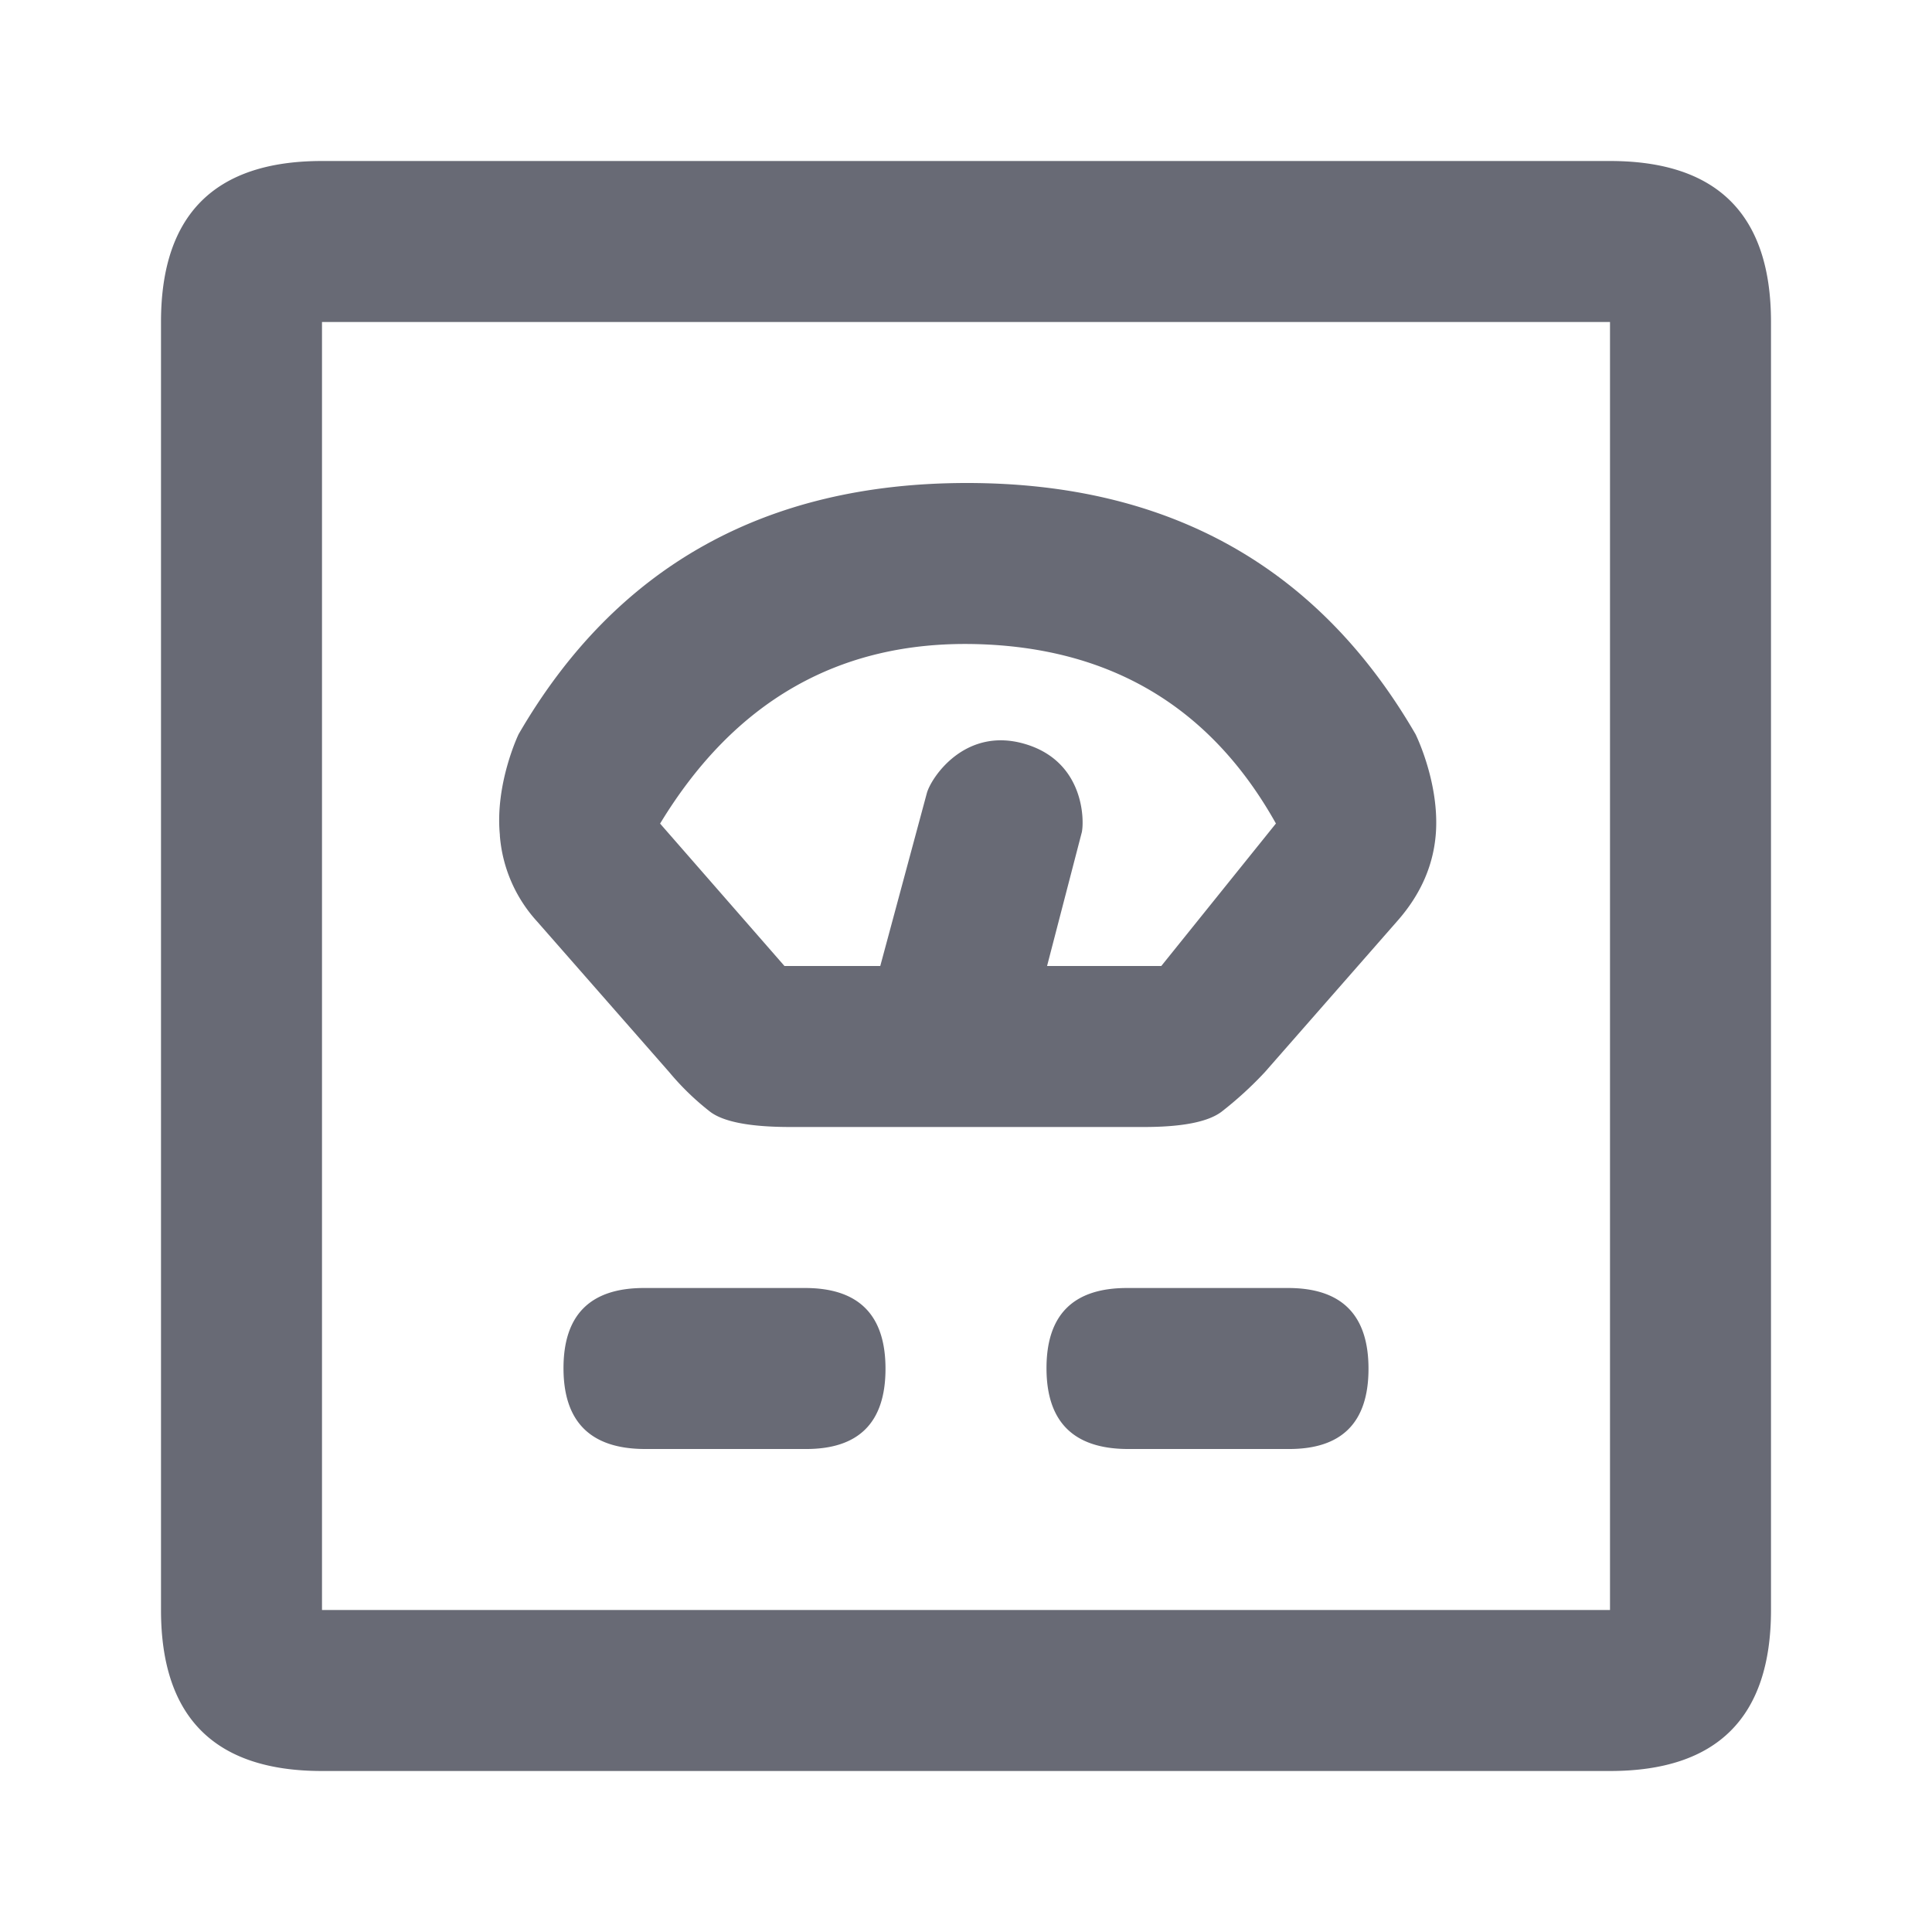 <svg xmlns="http://www.w3.org/2000/svg" width="24" height="24" viewBox="0 0 24 24">
    <path fill="#686A75" fill-rule="evenodd" d="M2 4c0-1.333.667-2 2-2h16c1.334 0 2 .667 2 2v16c0 1.333-.667 2-2 2H4c-1.333 0-2-.667-2-2V4zm2 0v16h16V4H4zm4 12h2c.667 0 1 .334 1 1.003 0 .67-.333 1.002-1 .997H8c-.666-.005-1-.34-1-1.004 0-.664.334-.996 1-.996zm6 0h2c.667 0 1 .334 1 1.003 0 .67-.333 1.002-1 .997h-2c-.667-.005-1-.34-1-1.004 0-.664.333-.996 1-.996zm-7.79-5.624c-.064-.64.232-1.255.232-1.255C7.648 7.04 9.505 6 12.012 6c2.509 0 4.366 1.04 5.572 3.12 0 0 .287.575.255 1.195-.022.414-.184.792-.487 1.133l-1.639 1.87a4.591 4.591 0 0 1-.538.492c-.168.127-.49.19-.966.19H9.818c-.497 0-.83-.063-.997-.19a3.29 3.29 0 0 1-.508-.492l-1.64-1.87a1.788 1.788 0 0 1-.464-1.072zm1.99-.145L9.745 12h1.19l.578-2.145c.05-.189.469-.83 1.213-.615.744.215.744.95.713 1.097L13.007 12h1.419l1.424-1.77c-.81-1.448-2.056-2.19-3.738-2.229-1.683-.038-2.987.705-3.912 2.23z"/>
</svg>

